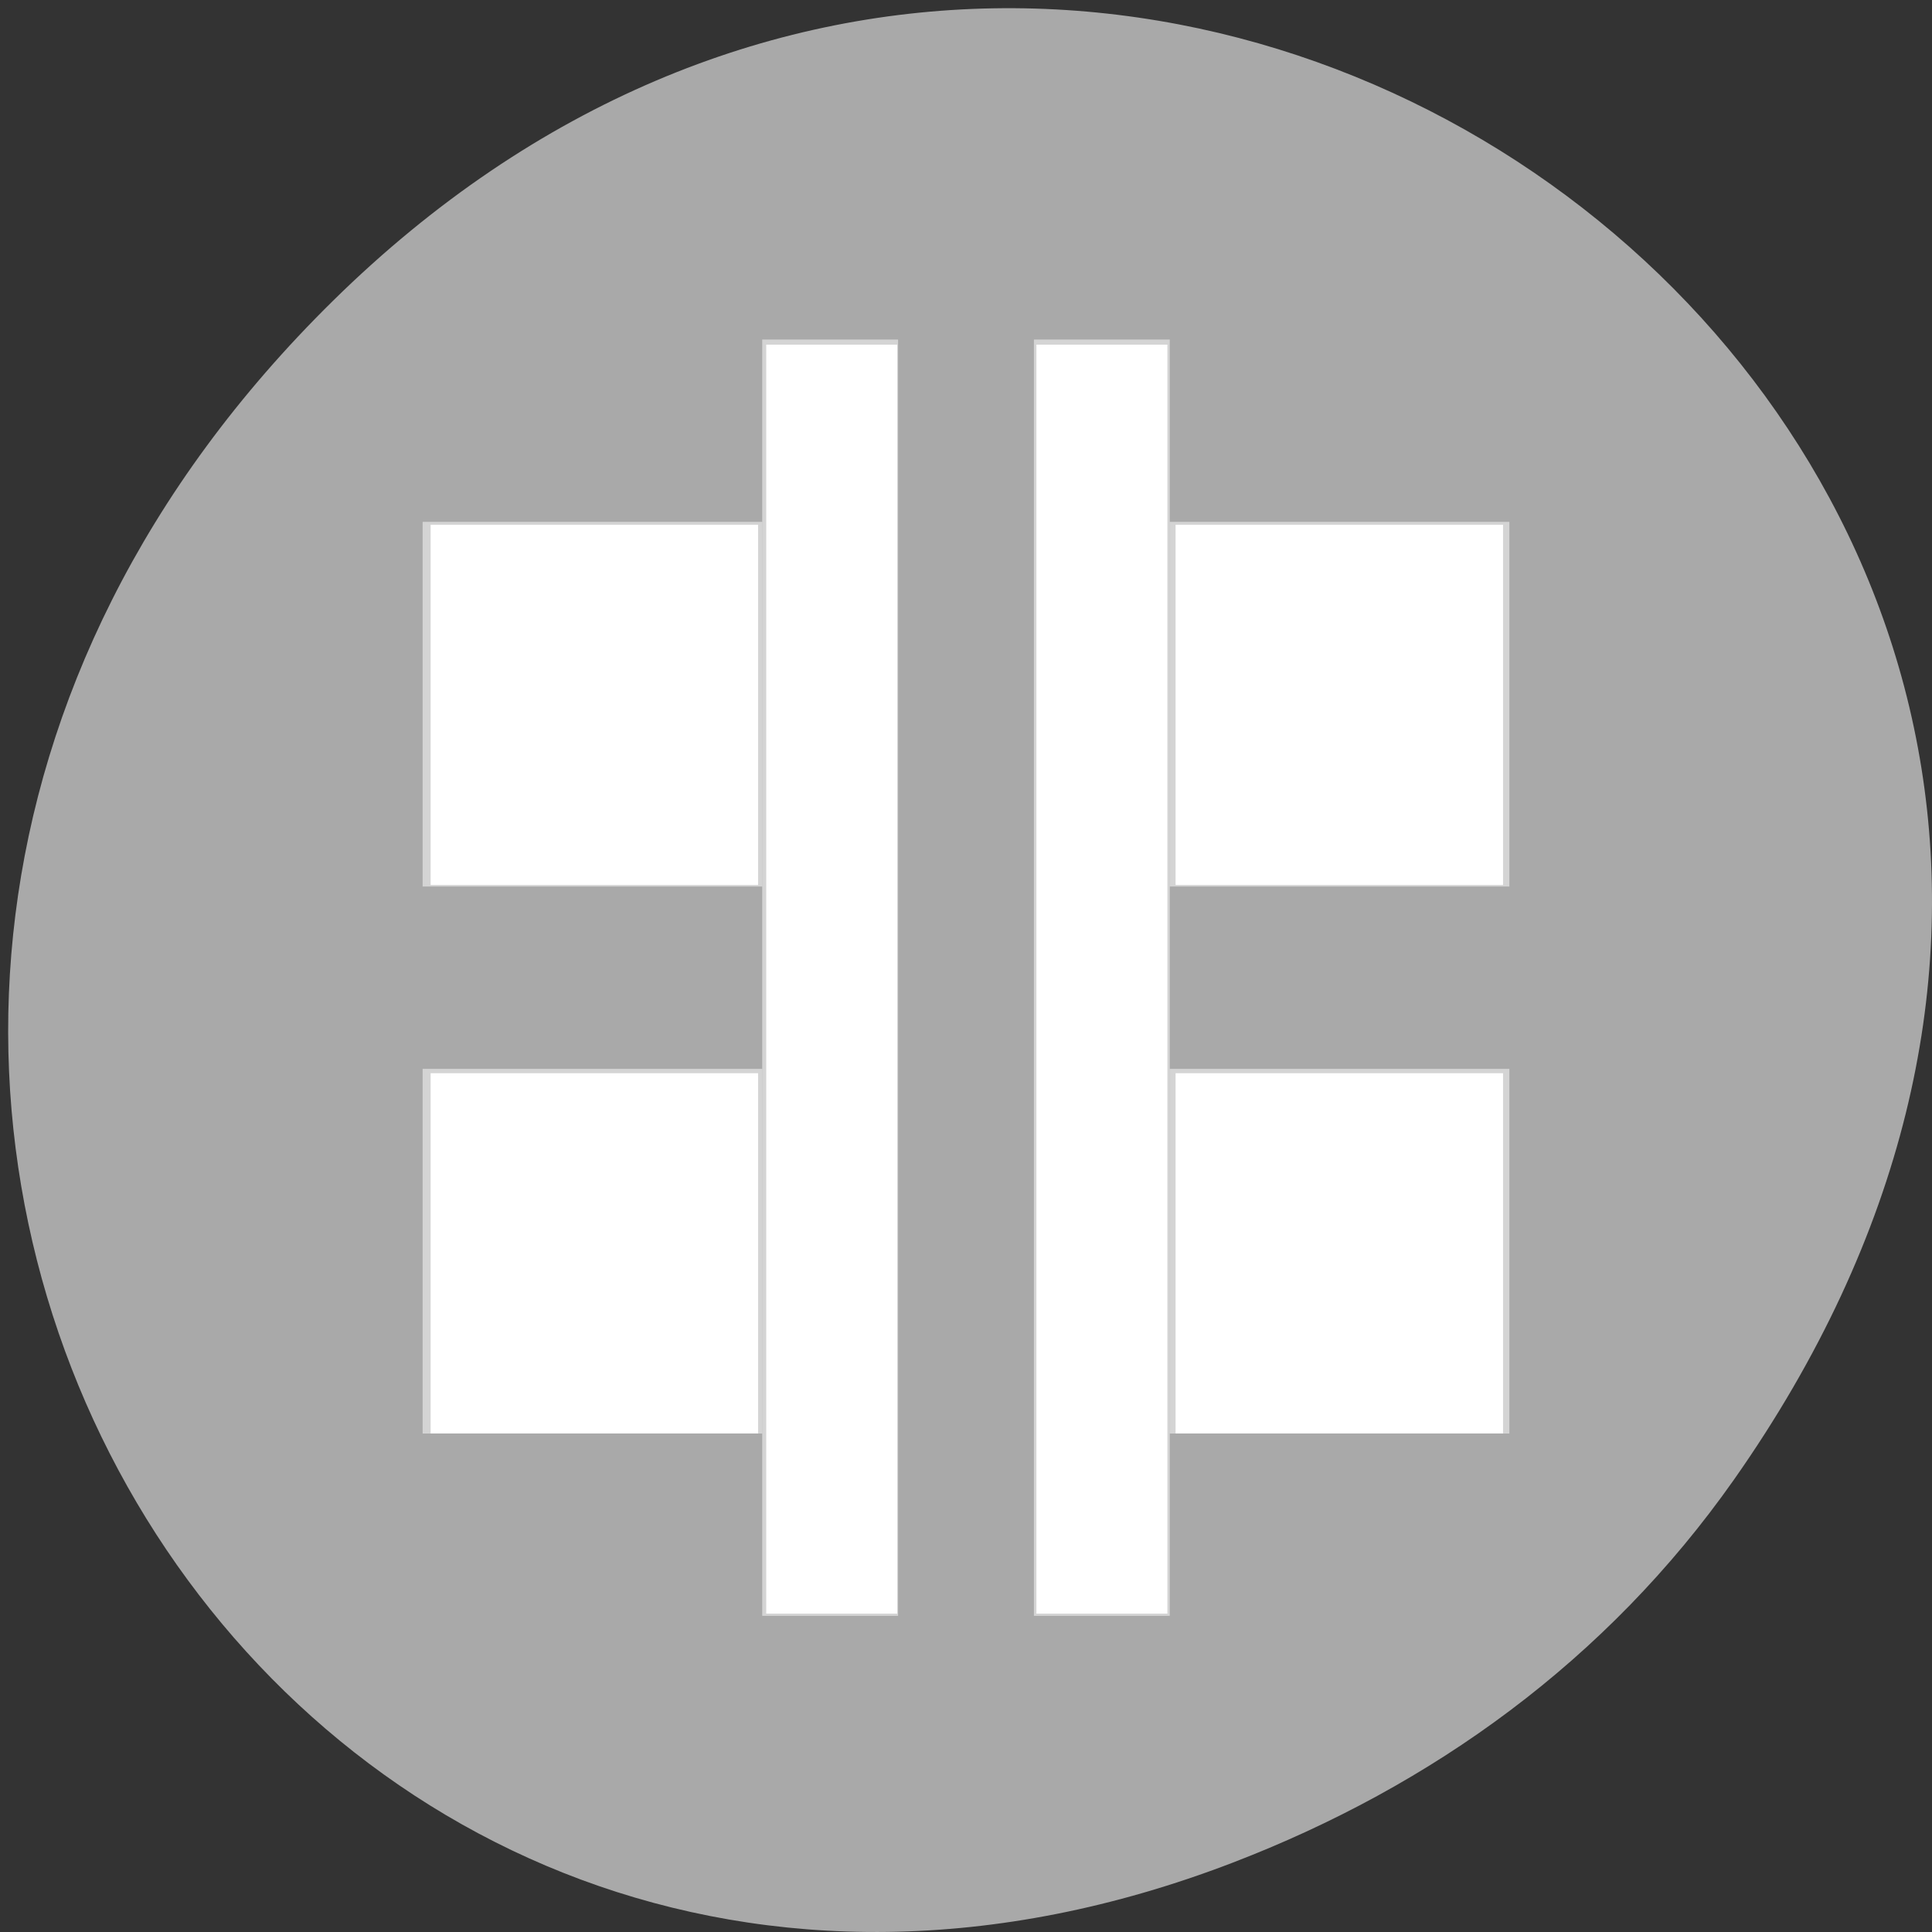 <svg xmlns="http://www.w3.org/2000/svg" viewBox="0 0 256 256" xmlns:xlink="http://www.w3.org/1999/xlink"><rect x="0" y="0" width="256" height="256" fill="#333333" stroke="none"/><defs><clipPath><path d="m 148 97 h 77.63 v 24 h -77.62"/></clipPath><clipPath><path d="m 27.707 56.824 h 82.29 v 139.69 h -82.29"/></clipPath><clipPath><path d="m 74 56.824 h 129 v 139.69 h -129"/></clipPath><clipPath><rect x="6" y="6" width="84" height="80" rx="6" style="fill:#fff"/></clipPath><clipPath><rect x="6" y="6" width="84" height="80" rx="6" style="fill:#fff"/></clipPath><clipPath><path d="m 171 132 h 54.625 v 24 h -54.625"/></clipPath></defs><g transform="translate(0 -796.36)" style="color:#000"><path d="m 229.74 992.45 c 91.66 -130.38 -77.62 -262.48 -185.6 -156.25 -101.74 100.08 -7.417 255.59 119.18 206.98 c 26.414 -10.142 49.591 -26.8 66.42 -50.732 z" style="fill:#a9a9a9"/><g transform="matrix(9 0 0 12.08 -4489 1300.51)" style="fill:#fff;enable-background:new"><g transform="matrix(1 0 0 -1 9 -62.01)"><path d="m 505 -38 h 2 v 14 h -2 z" id="0" style="fill:#fff;opacity:0.5"/><path d="m 507 -36 h 5 v 4 h -5 z" id="1" style="fill:#fff;opacity:0.5"/><path d="m 507 -30 h 5 v 4 h -5 z" id="2" style="fill:#fff;opacity:0.5"/></g><g transform="matrix(-1 0 0 -1 1017 -62.01)"><use xlink:href="#0"/><use xlink:href="#1"/><use xlink:href="#2"/></g></g><g transform="translate(0 796.36)" style="fill:#fff"><path d="m 57.06 166.07 v -23.864 h 21.695 h 21.695 v 23.864 v 23.864 h -21.695 h -21.695 v -23.864 z"/><path d="m 137.33 129.74 v -84.07 h 8.678 h 8.678 v 84.07 v 84.07 h -8.678 h -8.678 v -84.07 z"/><path d="m 101.53 129.74 v -84.07 h 8.678 h 8.678 v 84.07 v 84.07 h -8.678 h -8.678 v -84.07 z"/><path d="m 57.06 93.4 v -23.864 h 21.695 h 21.695 v 23.864 v 23.864 h -21.695 h -21.695 v -23.864 z"/><path d="m 155.77 93.4 v -23.864 h 21.695 h 21.695 v 23.864 v 23.864 h -21.695 h -21.695 v -23.864 z"/><path d="m 155.77 166.07 v -23.864 h 21.695 h 21.695 v 23.864 v 23.864 h -21.695 h -21.695 v -23.864 z"/></g></g></svg>